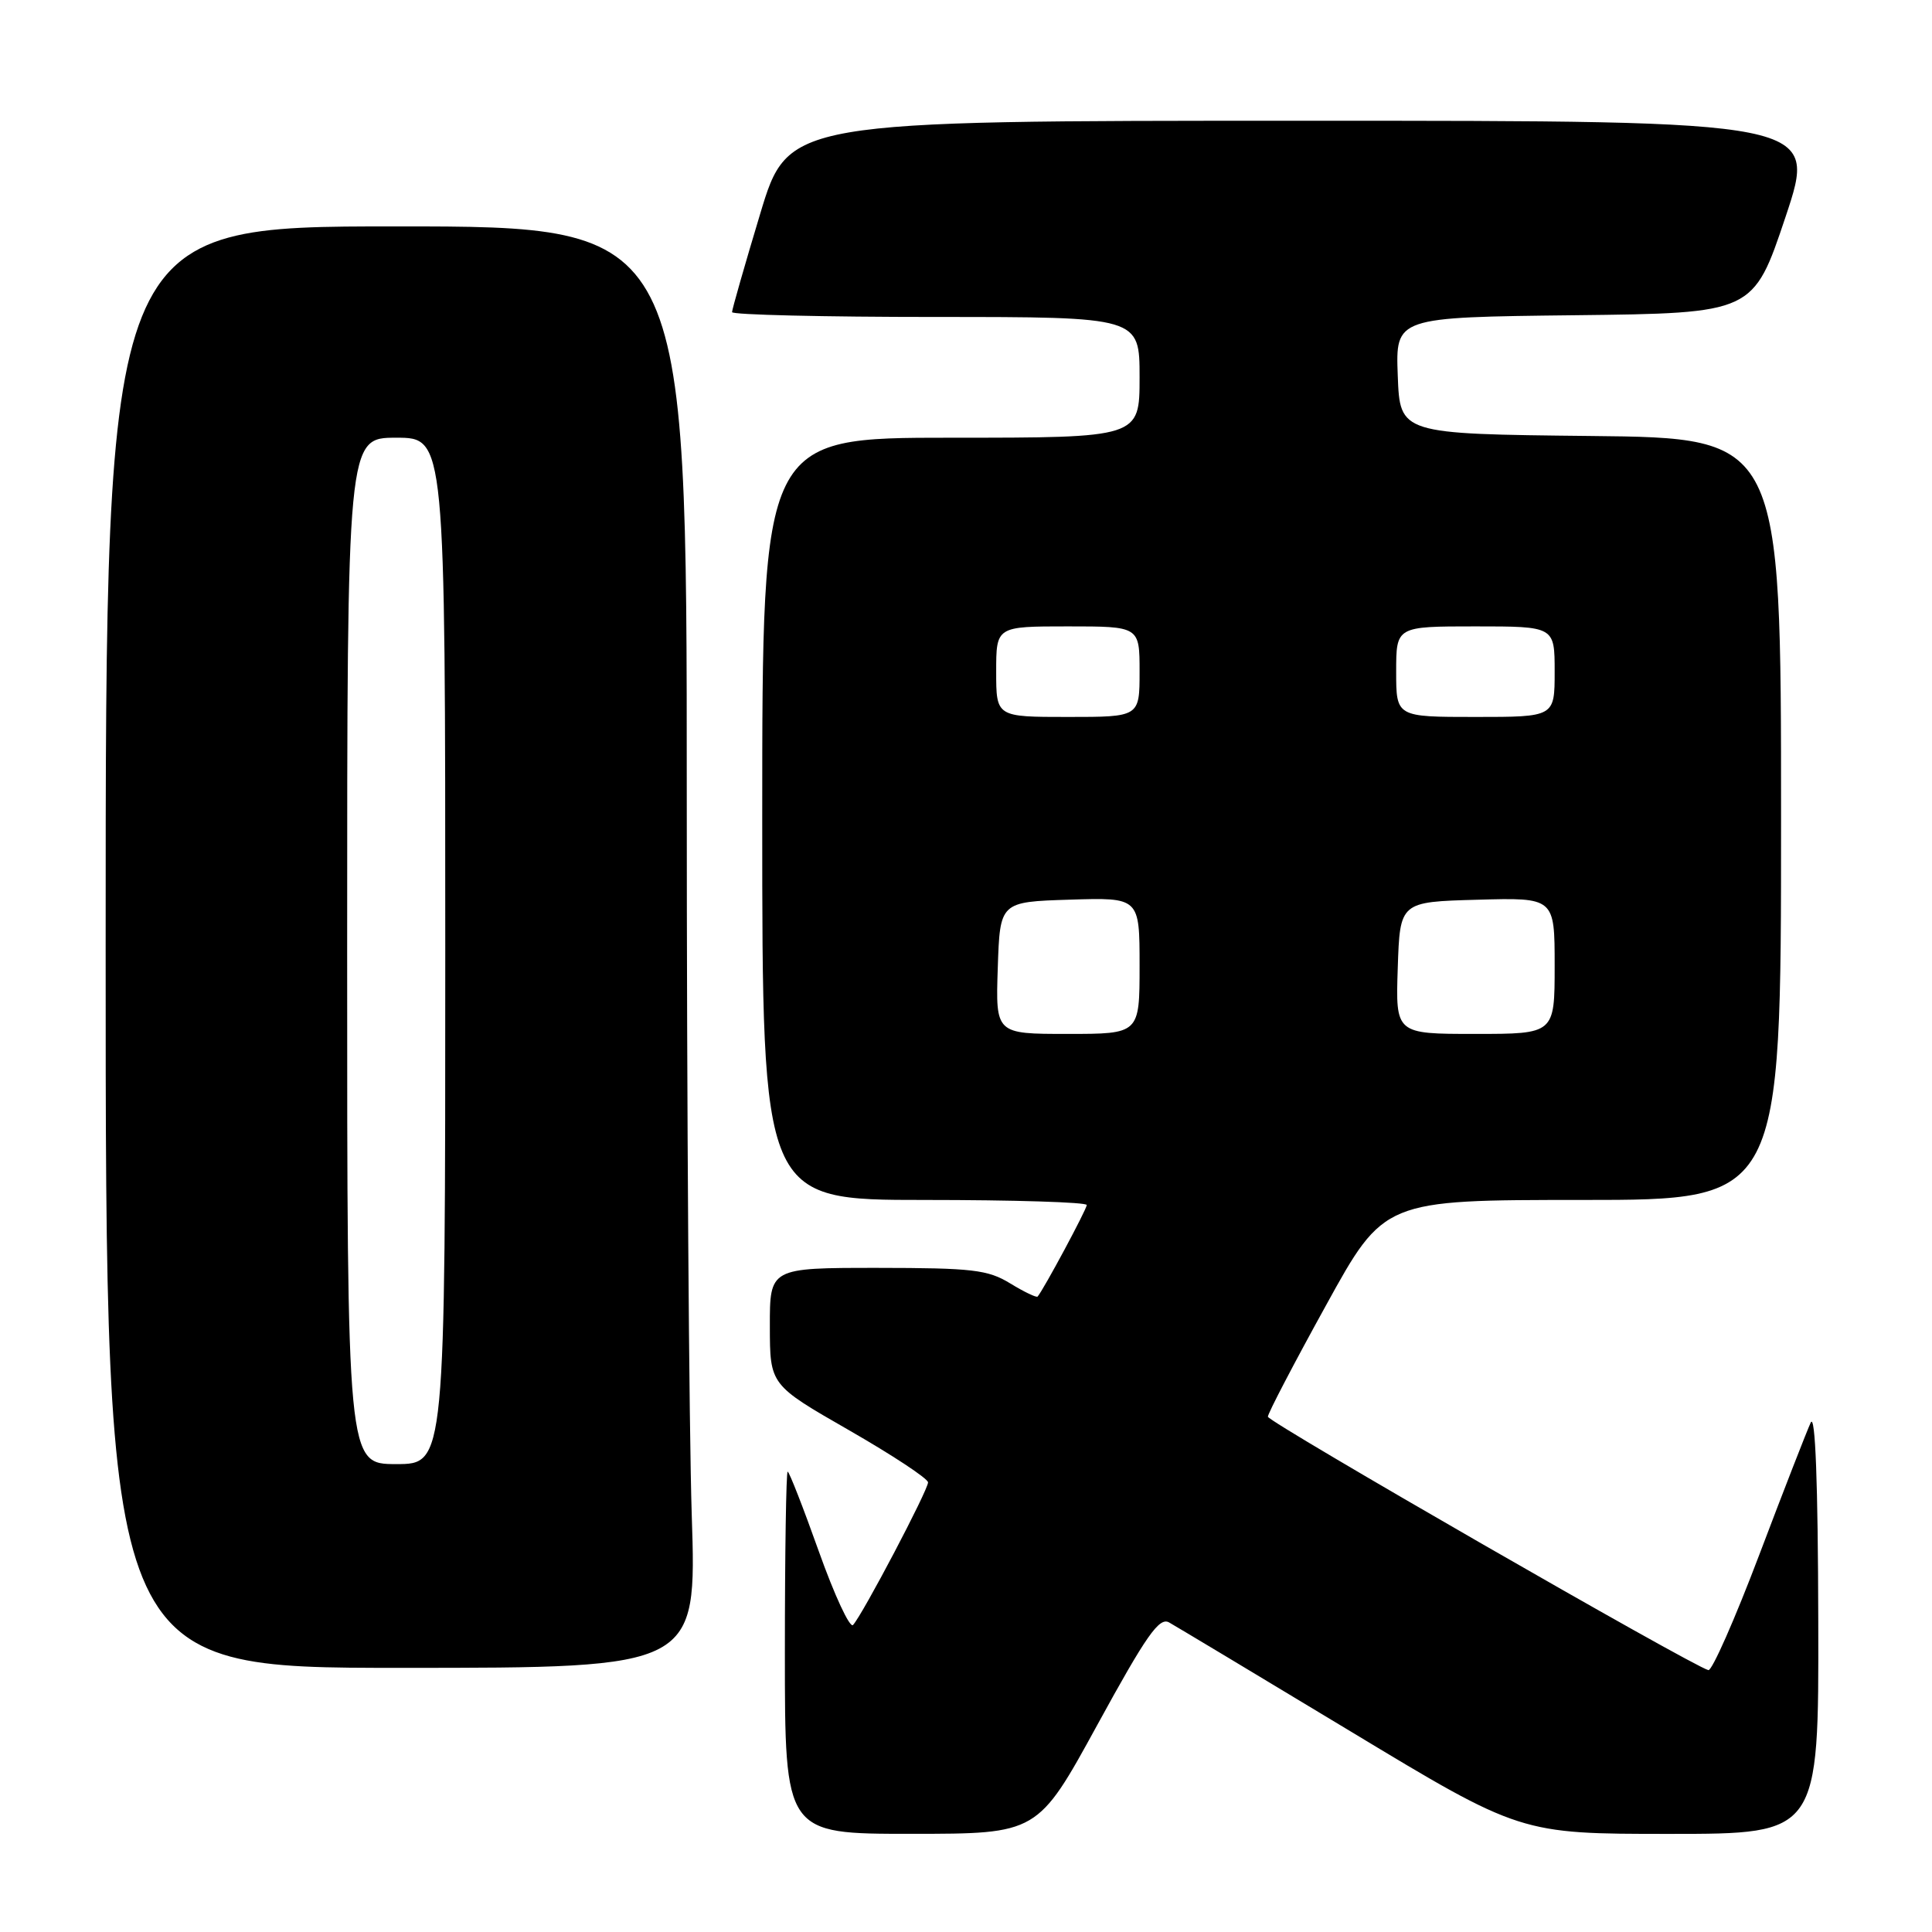 <?xml version="1.0" encoding="UTF-8" standalone="no"?>
<!DOCTYPE svg PUBLIC "-//W3C//DTD SVG 1.1//EN" "http://www.w3.org/Graphics/SVG/1.1/DTD/svg11.dtd" >
<svg xmlns="http://www.w3.org/2000/svg" xmlns:xlink="http://www.w3.org/1999/xlink" version="1.1" viewBox="0 0 256 256">
 <g >
 <path fill="currentColor"
d=" M 145.41 228.54 C 151.90 216.68 153.60 214.25 154.91 214.98 C 155.78 215.47 166.62 221.97 178.98 229.43 C 201.46 243.00 201.46 243.00 221.23 243.00 C 241.00 243.00 241.00 243.00 240.93 214.75 C 240.89 196.46 240.54 187.21 239.93 188.50 C 239.42 189.60 236.35 197.47 233.12 206.00 C 229.89 214.53 226.85 221.41 226.37 221.30 C 224.32 220.82 168.01 188.43 168.00 187.72 C 168.00 187.28 171.46 180.65 175.70 172.97 C 183.39 159.00 183.39 159.00 209.70 159.00 C 236.00 159.00 236.00 159.00 236.00 108.52 C 236.00 58.03 236.00 58.03 210.75 57.77 C 185.50 57.50 185.50 57.50 185.21 49.77 C 184.92 42.04 184.92 42.04 208.62 41.77 C 232.32 41.50 232.32 41.50 236.59 28.75 C 240.85 16.00 240.85 16.00 172.64 16.00 C 104.44 16.00 104.44 16.00 100.72 28.36 C 98.67 35.16 97.00 41.01 97.00 41.36 C 97.00 41.71 109.15 42.00 124.00 42.00 C 151.00 42.00 151.00 42.00 151.00 50.00 C 151.00 58.00 151.00 58.00 126.00 58.00 C 101.00 58.00 101.00 58.00 101.00 108.50 C 101.00 159.00 101.00 159.00 122.50 159.00 C 134.32 159.00 144.00 159.30 144.00 159.67 C 144.00 160.23 138.28 170.89 137.49 171.80 C 137.34 171.97 135.71 171.19 133.86 170.06 C 130.89 168.24 128.85 168.01 116.25 168.00 C 102.00 168.00 102.00 168.00 102.01 175.75 C 102.02 183.50 102.02 183.50 112.48 189.50 C 118.23 192.80 122.95 195.91 122.97 196.42 C 123.00 197.40 114.30 213.95 113.03 215.32 C 112.61 215.77 110.57 211.38 108.50 205.57 C 106.43 199.76 104.57 195.00 104.37 195.00 C 104.17 195.00 104.00 205.80 104.00 219.00 C 104.00 243.00 104.00 243.00 120.75 242.99 C 137.50 242.99 137.50 242.99 145.41 228.54 Z  M 91.66 200.75 C 91.30 189.61 91.00 146.64 91.00 105.25 C 91.00 30.00 91.00 30.00 52.50 30.00 C 14.00 30.00 14.00 30.00 14.00 125.50 C 14.00 221.00 14.00 221.00 53.16 221.00 C 92.32 221.00 92.32 221.00 91.66 200.75 Z  M 132.21 128.25 C 132.50 119.50 132.50 119.50 141.75 119.21 C 151.00 118.92 151.00 118.92 151.00 127.96 C 151.00 137.00 151.00 137.00 141.46 137.00 C 131.92 137.00 131.92 137.00 132.21 128.25 Z  M 185.21 128.25 C 185.50 119.50 185.50 119.50 195.75 119.22 C 206.00 118.93 206.00 118.93 206.00 127.97 C 206.00 137.00 206.00 137.00 195.46 137.00 C 184.92 137.00 184.92 137.00 185.21 128.25 Z  M 132.00 89.00 C 132.00 83.00 132.00 83.00 141.50 83.00 C 151.00 83.00 151.00 83.00 151.00 89.00 C 151.00 95.00 151.00 95.00 141.50 95.00 C 132.00 95.00 132.00 95.00 132.00 89.00 Z  M 185.00 89.00 C 185.00 83.00 185.00 83.00 195.50 83.00 C 206.00 83.00 206.00 83.00 206.00 89.00 C 206.00 95.00 206.00 95.00 195.50 95.00 C 185.00 95.00 185.00 95.00 185.00 89.00 Z  M 46.00 126.00 C 46.00 58.00 46.00 58.00 52.50 58.00 C 59.00 58.00 59.00 58.00 59.00 126.00 C 59.00 194.00 59.00 194.00 52.50 194.00 C 46.00 194.00 46.00 194.00 46.00 126.00 Z "/>
</g>
</svg>
